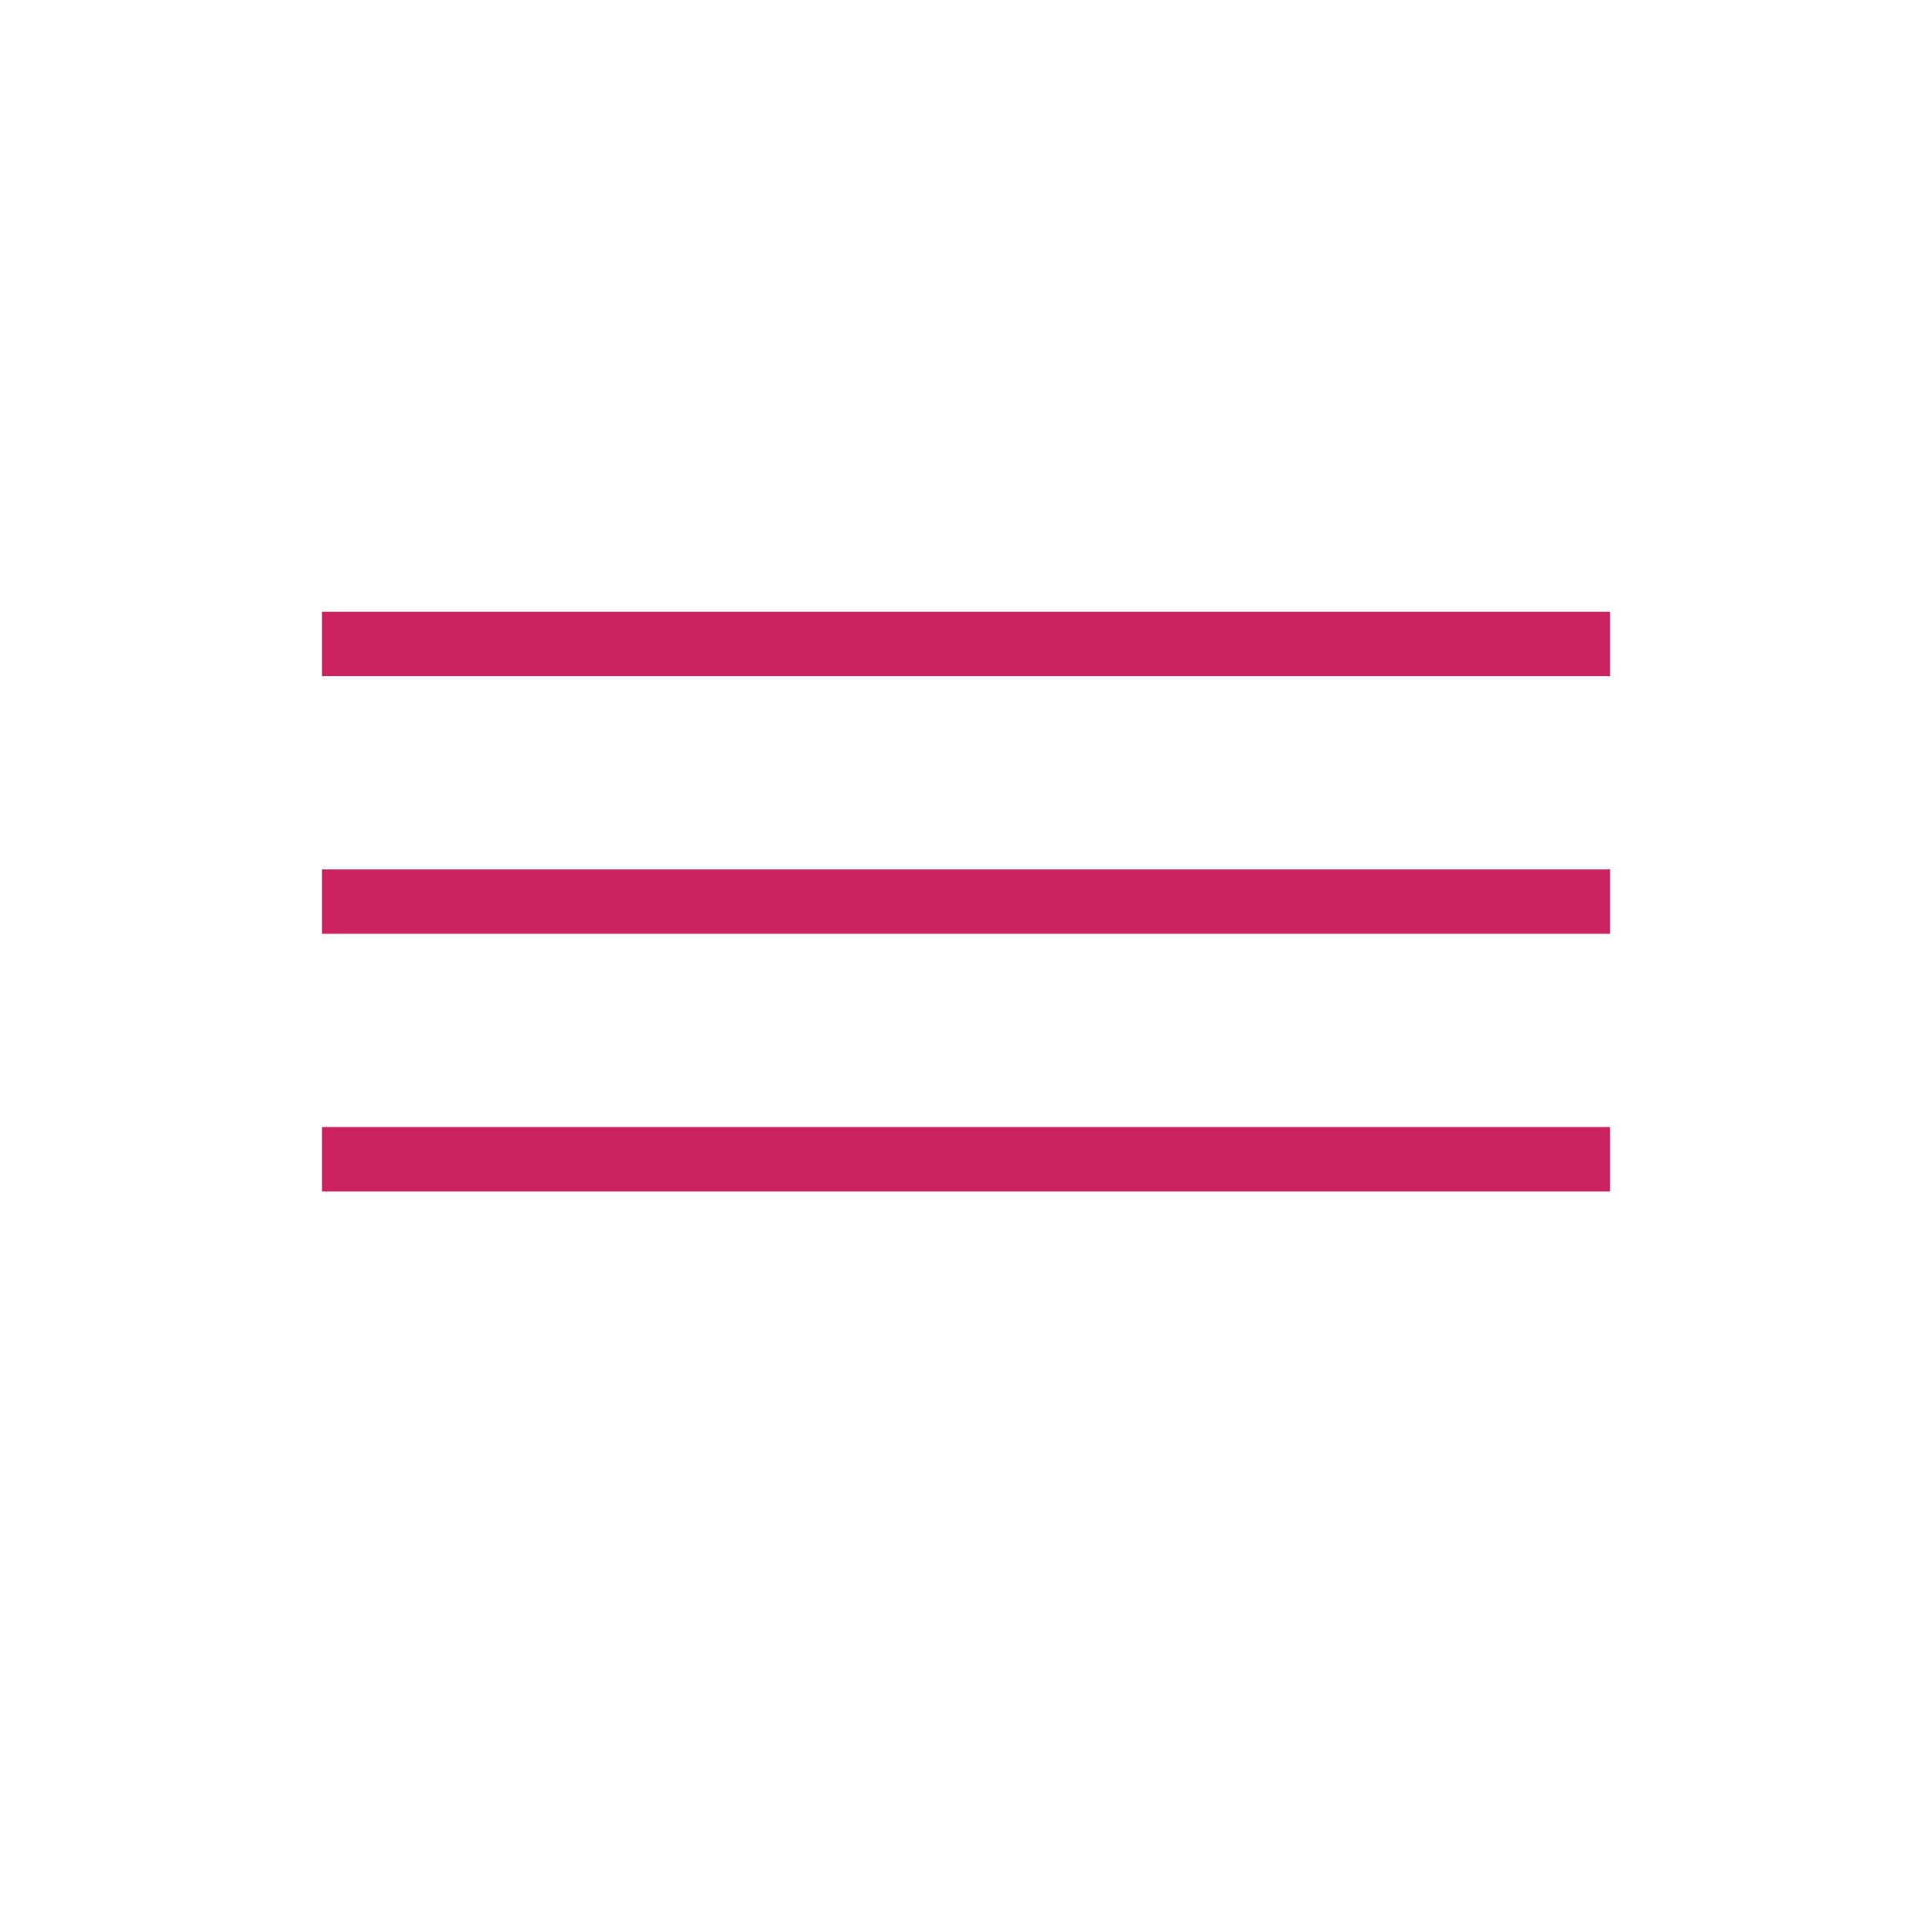 <?xml version="1.0" encoding="utf-8"?>
<!-- Generator: Adobe Illustrator 19.2.1, SVG Export Plug-In . SVG Version: 6.00 Build 0)  -->
<svg version="1.1" id="Layer_1" xmlns="http://www.w3.org/2000/svg" xmlns:xlink="http://www.w3.org/1999/xlink" x="0px" y="0px"
	 width="30px" height="30px" viewBox="0 0 30 30" style="enable-background:new 0 0 30 30;" xml:space="preserve">
<style type="text/css">
	.st0{fill:none;stroke:#ca225e;stroke-miterlimit:10;}
</style>
<line class="st0" x1="5" y1="10" x2="25" y2="10"/>
<line class="st0" x1="5" y1="14" x2="25" y2="14"/>
<line class="st0" x1="5" y1="18" x2="25" y2="18"/>
</svg>
